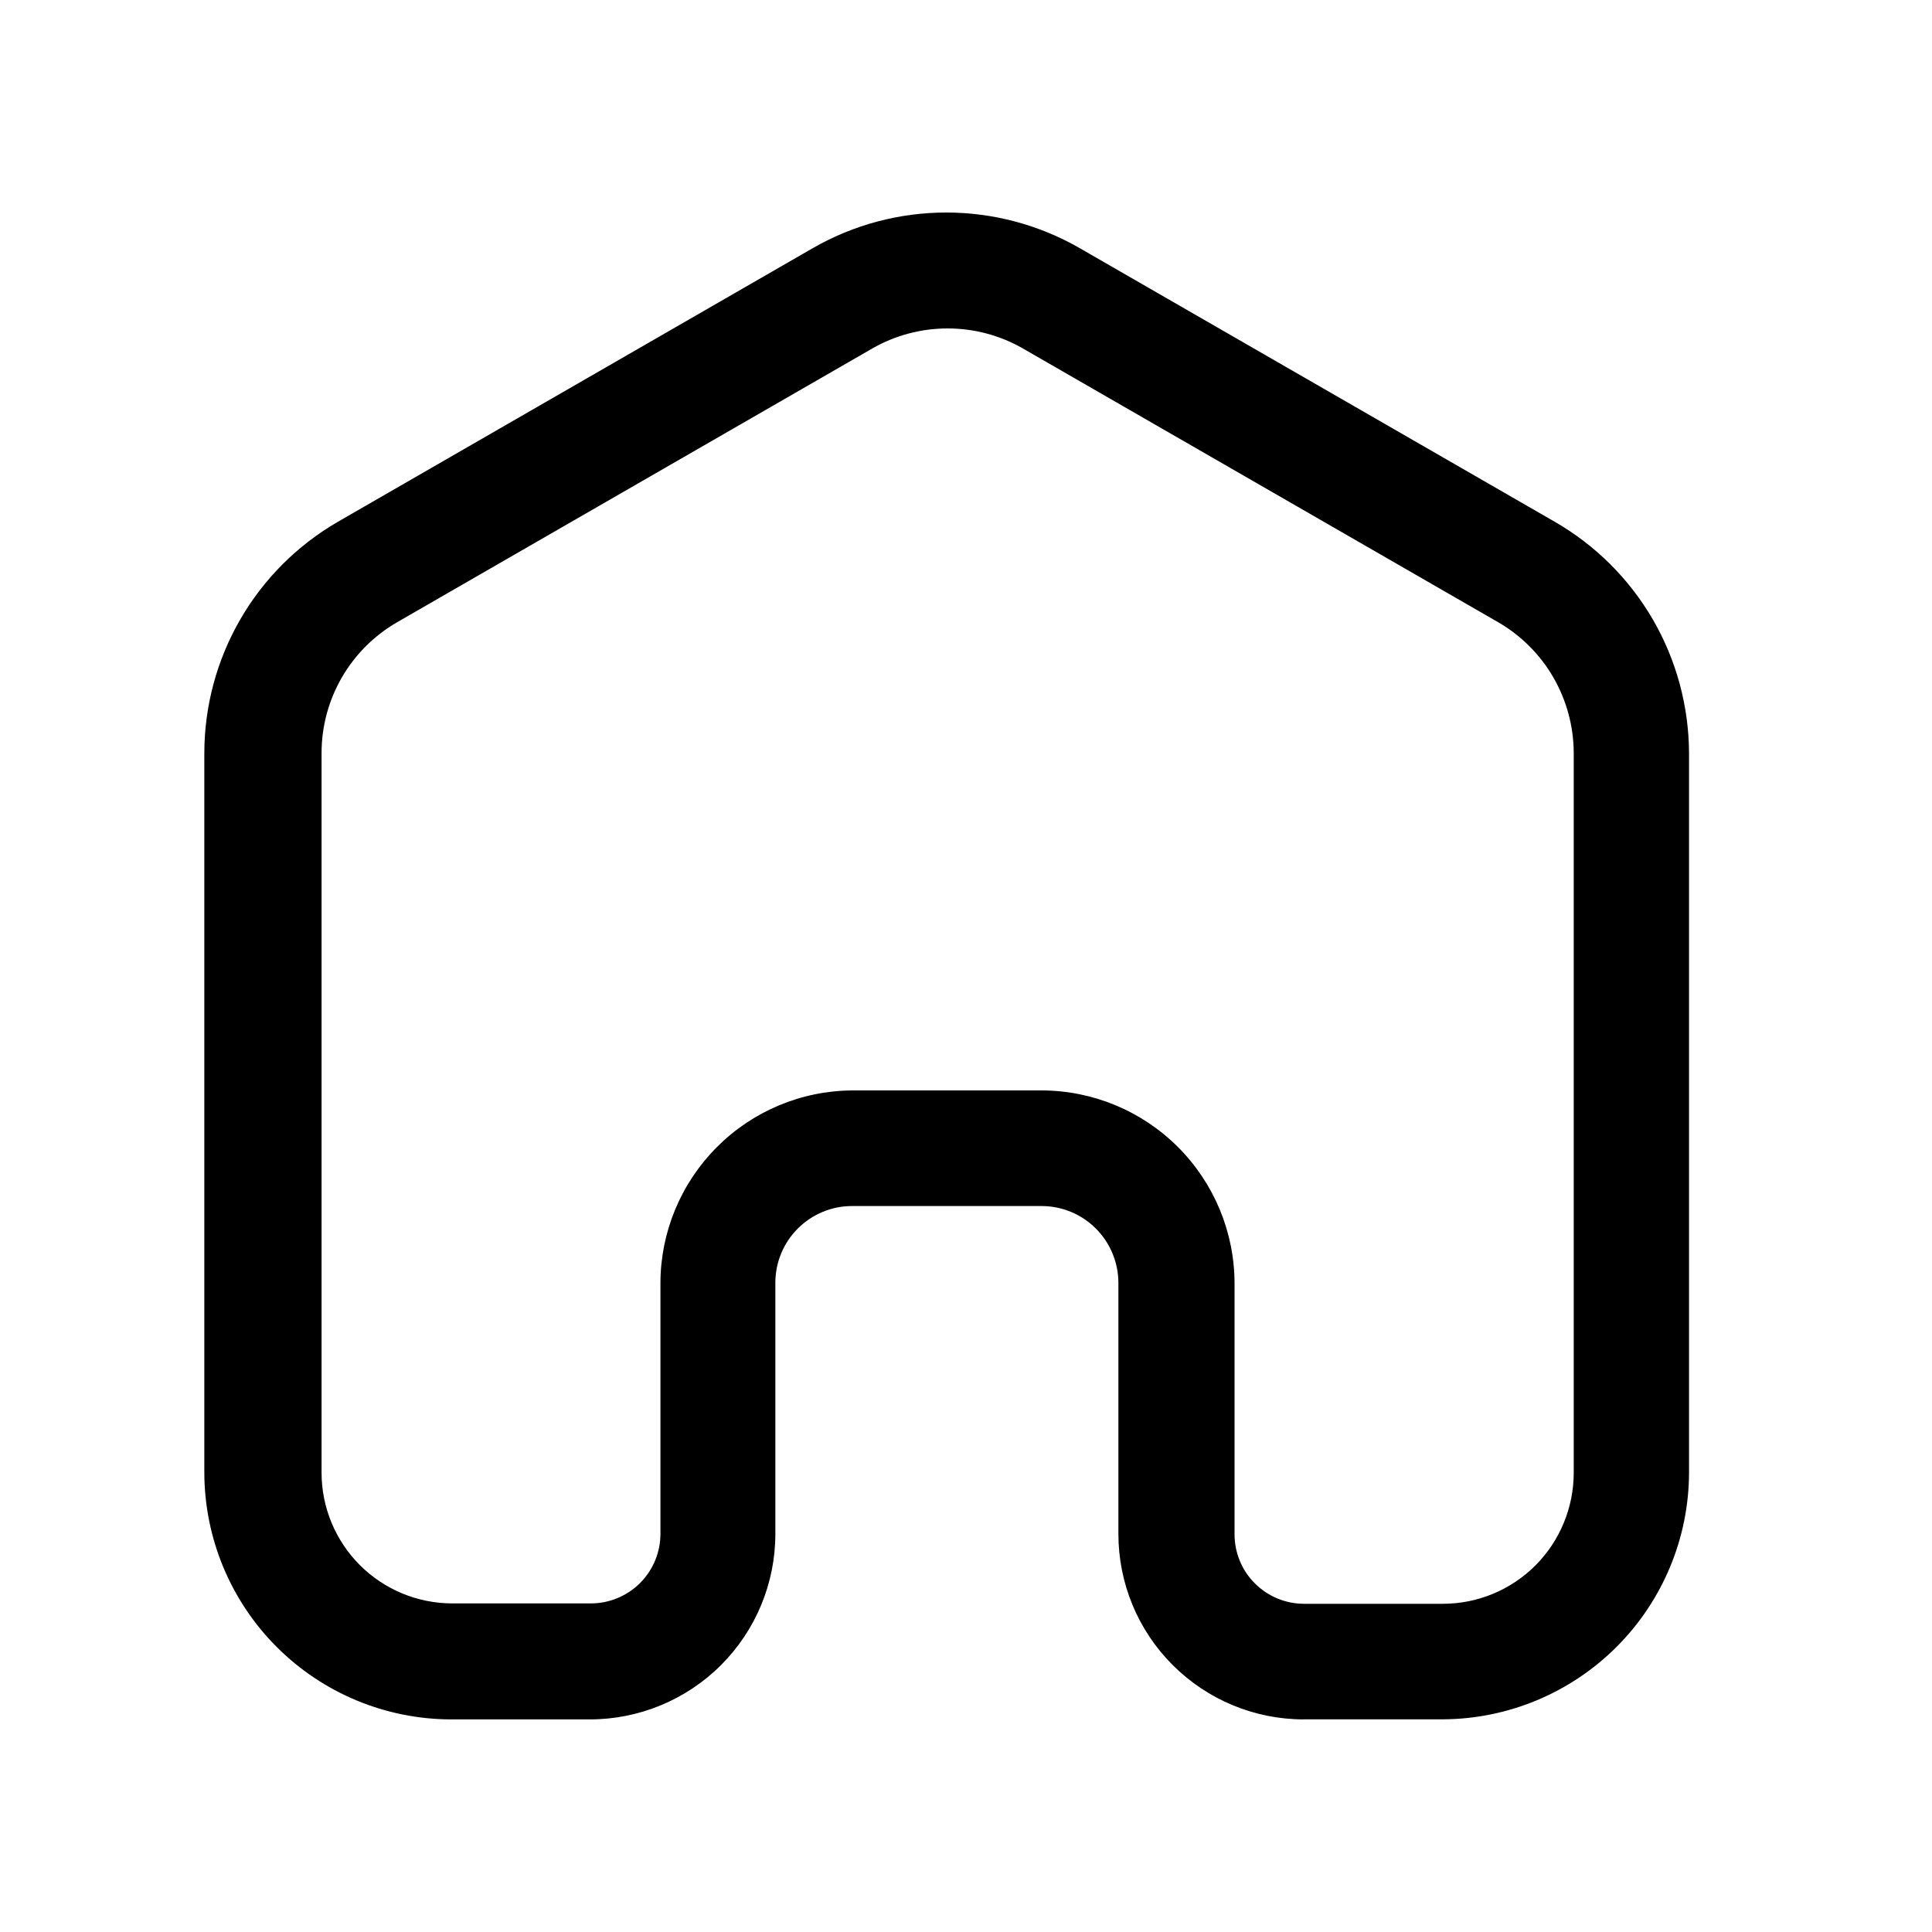 <svg width="24px"  height="24px"  viewBox="0 0 25 24" fill="none" xmlns="http://www.w3.org/2000/svg">
<path d="M16.872 21.749C16.235 21.749 15.625 21.496 15.175 21.046C14.724 20.596 14.472 19.986 14.472 19.349V16.099C14.471 15.836 14.367 15.584 14.181 15.398C13.995 15.211 13.743 15.107 13.48 15.106H11.025C10.762 15.106 10.51 15.211 10.324 15.397C10.137 15.583 10.033 15.836 10.033 16.099V19.349C10.033 19.986 9.78 20.596 9.33 21.046C8.88 21.496 8.269 21.749 7.633 21.749H5.833C4.987 21.746 4.177 21.409 3.58 20.811C2.982 20.213 2.646 19.402 2.644 18.557V9.243C2.645 8.637 2.805 8.042 3.108 7.517C3.411 6.992 3.847 6.556 4.372 6.252L10.521 2.709C11.046 2.408 11.64 2.25 12.245 2.25C12.849 2.25 13.443 2.408 13.968 2.709L20.119 6.252C20.645 6.555 21.082 6.99 21.387 7.515C21.692 8.04 21.853 8.636 21.856 9.243V18.556C21.854 19.401 21.517 20.211 20.92 20.809C20.322 21.407 19.513 21.745 18.668 21.748H16.868L16.872 21.749ZM11.029 13.61H13.482C14.143 13.612 14.776 13.876 15.243 14.343C15.71 14.81 15.973 15.443 15.975 16.103V19.353C15.975 19.592 16.069 19.821 16.238 19.989C16.407 20.158 16.636 20.253 16.875 20.253H18.675C19.123 20.252 19.552 20.073 19.869 19.756C20.185 19.439 20.363 19.009 20.364 18.561V9.243C20.363 8.9 20.272 8.564 20.101 8.267C19.93 7.97 19.683 7.724 19.387 7.552L13.236 4.009C12.94 3.839 12.604 3.75 12.262 3.75C11.92 3.75 11.584 3.839 11.288 4.009L5.138 7.552C4.841 7.724 4.595 7.97 4.423 8.267C4.252 8.564 4.161 8.9 4.161 9.243V18.556C4.161 19.004 4.339 19.434 4.656 19.752C4.973 20.069 5.402 20.247 5.851 20.248H7.646C7.884 20.248 8.113 20.153 8.282 19.985C8.451 19.816 8.546 19.587 8.546 19.348V16.099C8.548 15.441 8.811 14.81 9.276 14.344C9.74 13.878 10.37 13.614 11.029 13.61Z" fill="#000000" />
</svg>